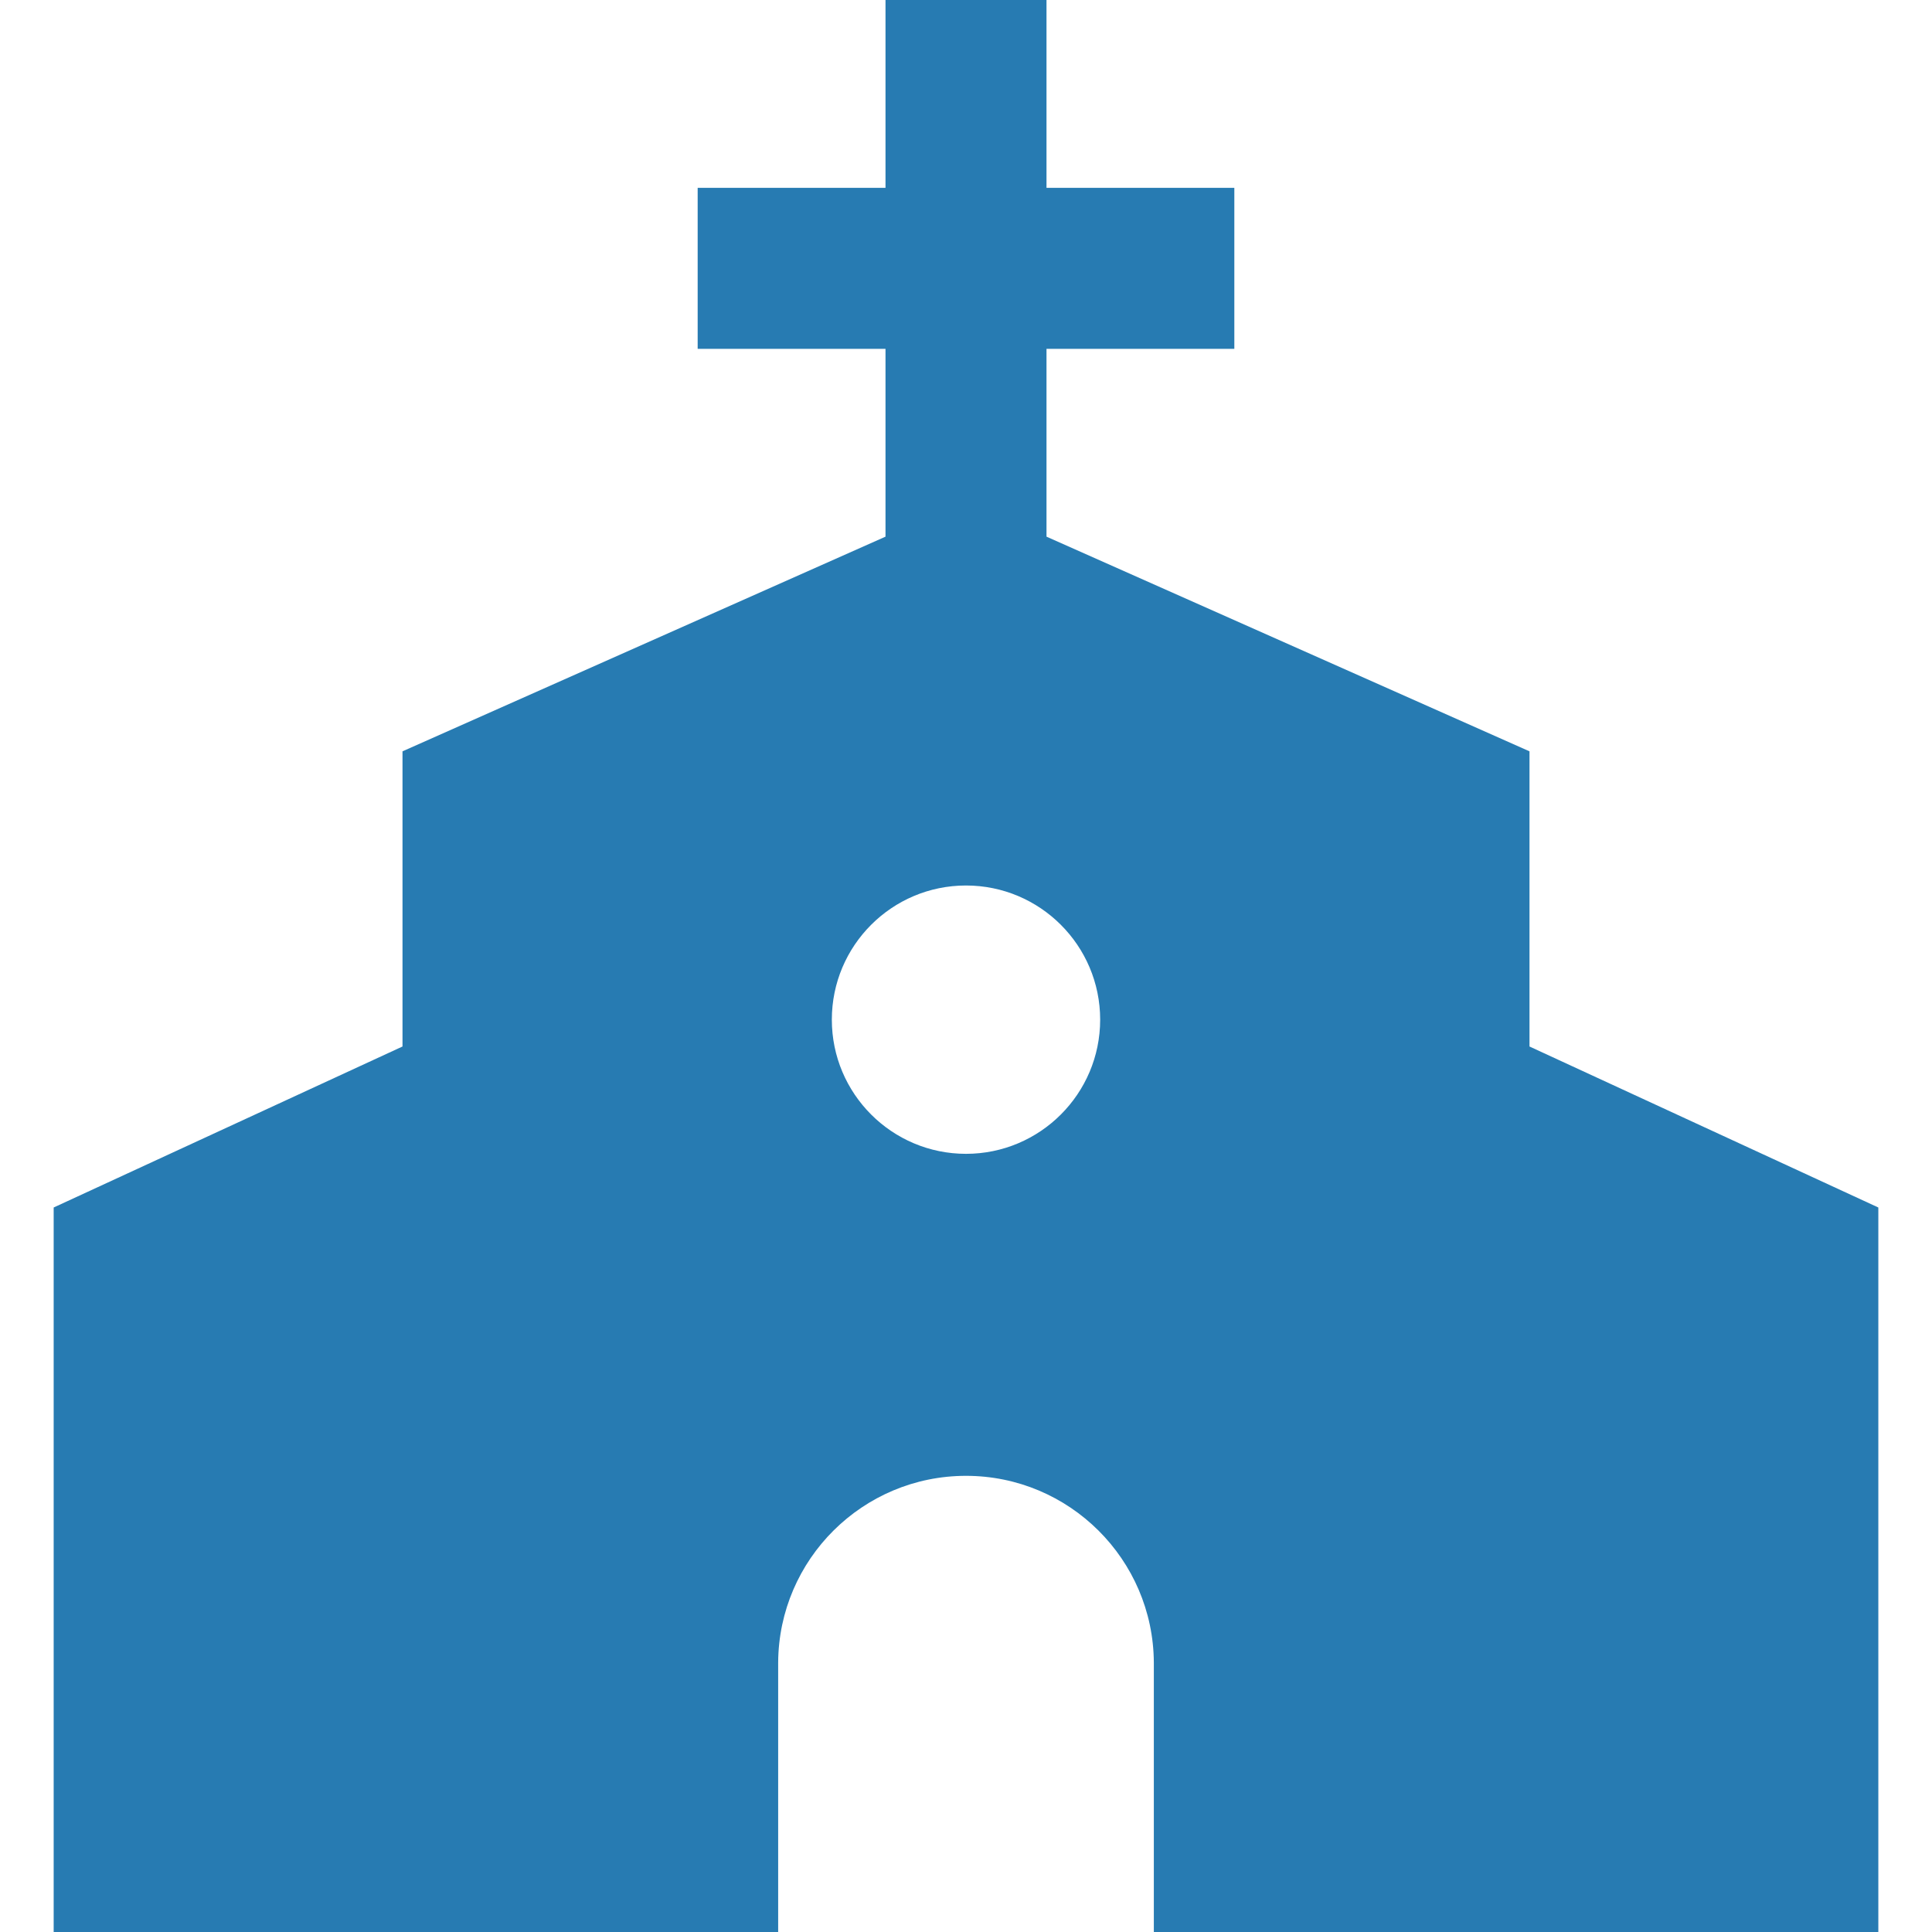 <?xml version="1.0" encoding="UTF-8" standalone="no"?>
<!DOCTYPE svg PUBLIC "-//W3C//DTD SVG 1.1//EN" "http://www.w3.org/Graphics/SVG/1.1/DTD/svg11.dtd">
<svg width="100%" height="100%" viewBox="0 0 72 72" version="1.1" xmlns="http://www.w3.org/2000/svg" xmlns:xlink="http://www.w3.org/1999/xlink" xml:space="preserve" xmlns:serif="http://www.serif.com/" style="fill-rule:evenodd;clip-rule:evenodd;stroke-linejoin:round;stroke-miterlimit:2;">
    <path d="M33,0L39,0L39,7L46,7L46,13L39,13L39,20L57,28L57,39L70,45L70,72L43,72L43,61.955C42.976,58.112 39.848,55 36,55C32.152,55 29.024,58.112 29,61.955L29,72L2,72L2,45L15,39L15,28L33,20L33,13L26,13L26,7L33,7L33,0ZM36,33C33.24,33 31,35.24 31,38C31,40.76 33.24,43 36,43C38.76,43 41,40.76 41,38C41,35.24 38.76,33 36,33Z" style="fill:rgb(39,123,178);fill-rule:nonzero;"/>
</svg>
